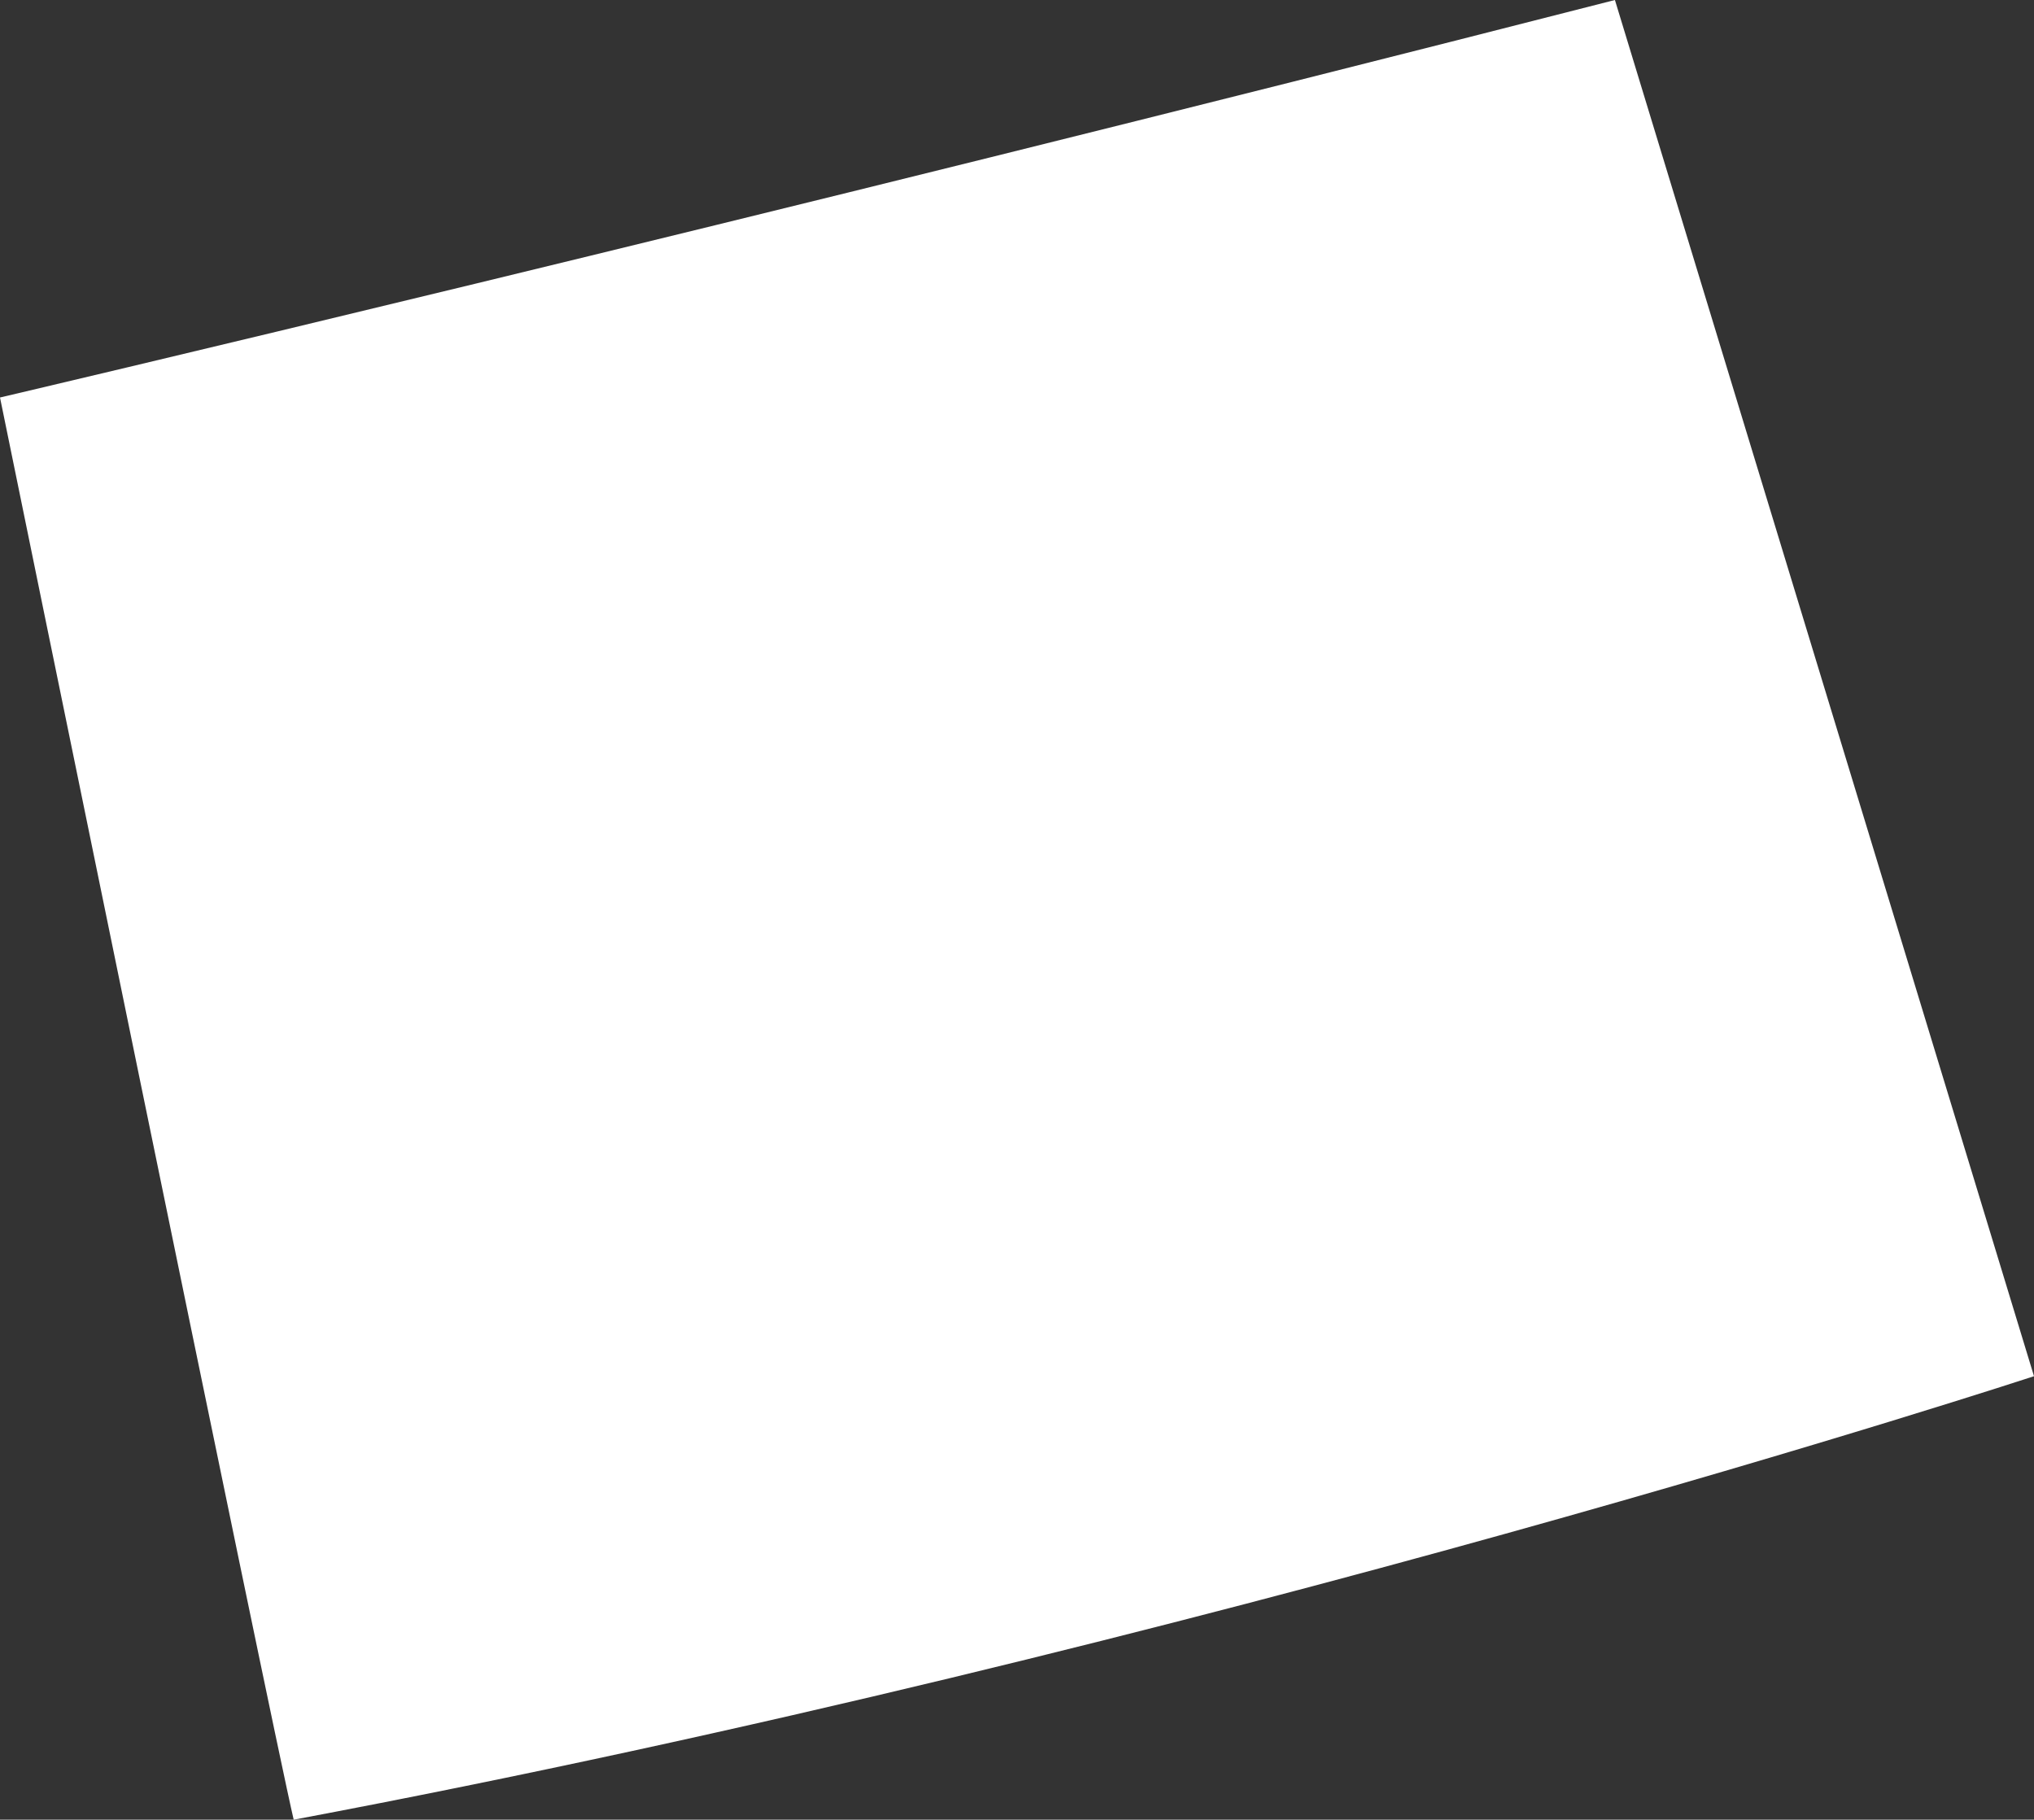 <?xml version="1.0" encoding="UTF-8"?><svg id="Calque_2" xmlns="http://www.w3.org/2000/svg" viewBox="0 0 85.81 76.77"><rect x="0" y="0" width="85.81" height="76.77" fill="#333333" stroke="none"/><defs><style>.cls-1{fill:#fff;}</style></defs><g id="Calque_1-2"><path class="cls-1" d="M68.13,0l17.68,58.06s-34.97,11.48-73.42,18.71C11.48,72.9,0,16.77,0,16.77c0,0,30.84-7.23,68.13-16.77Z"/></g></svg>